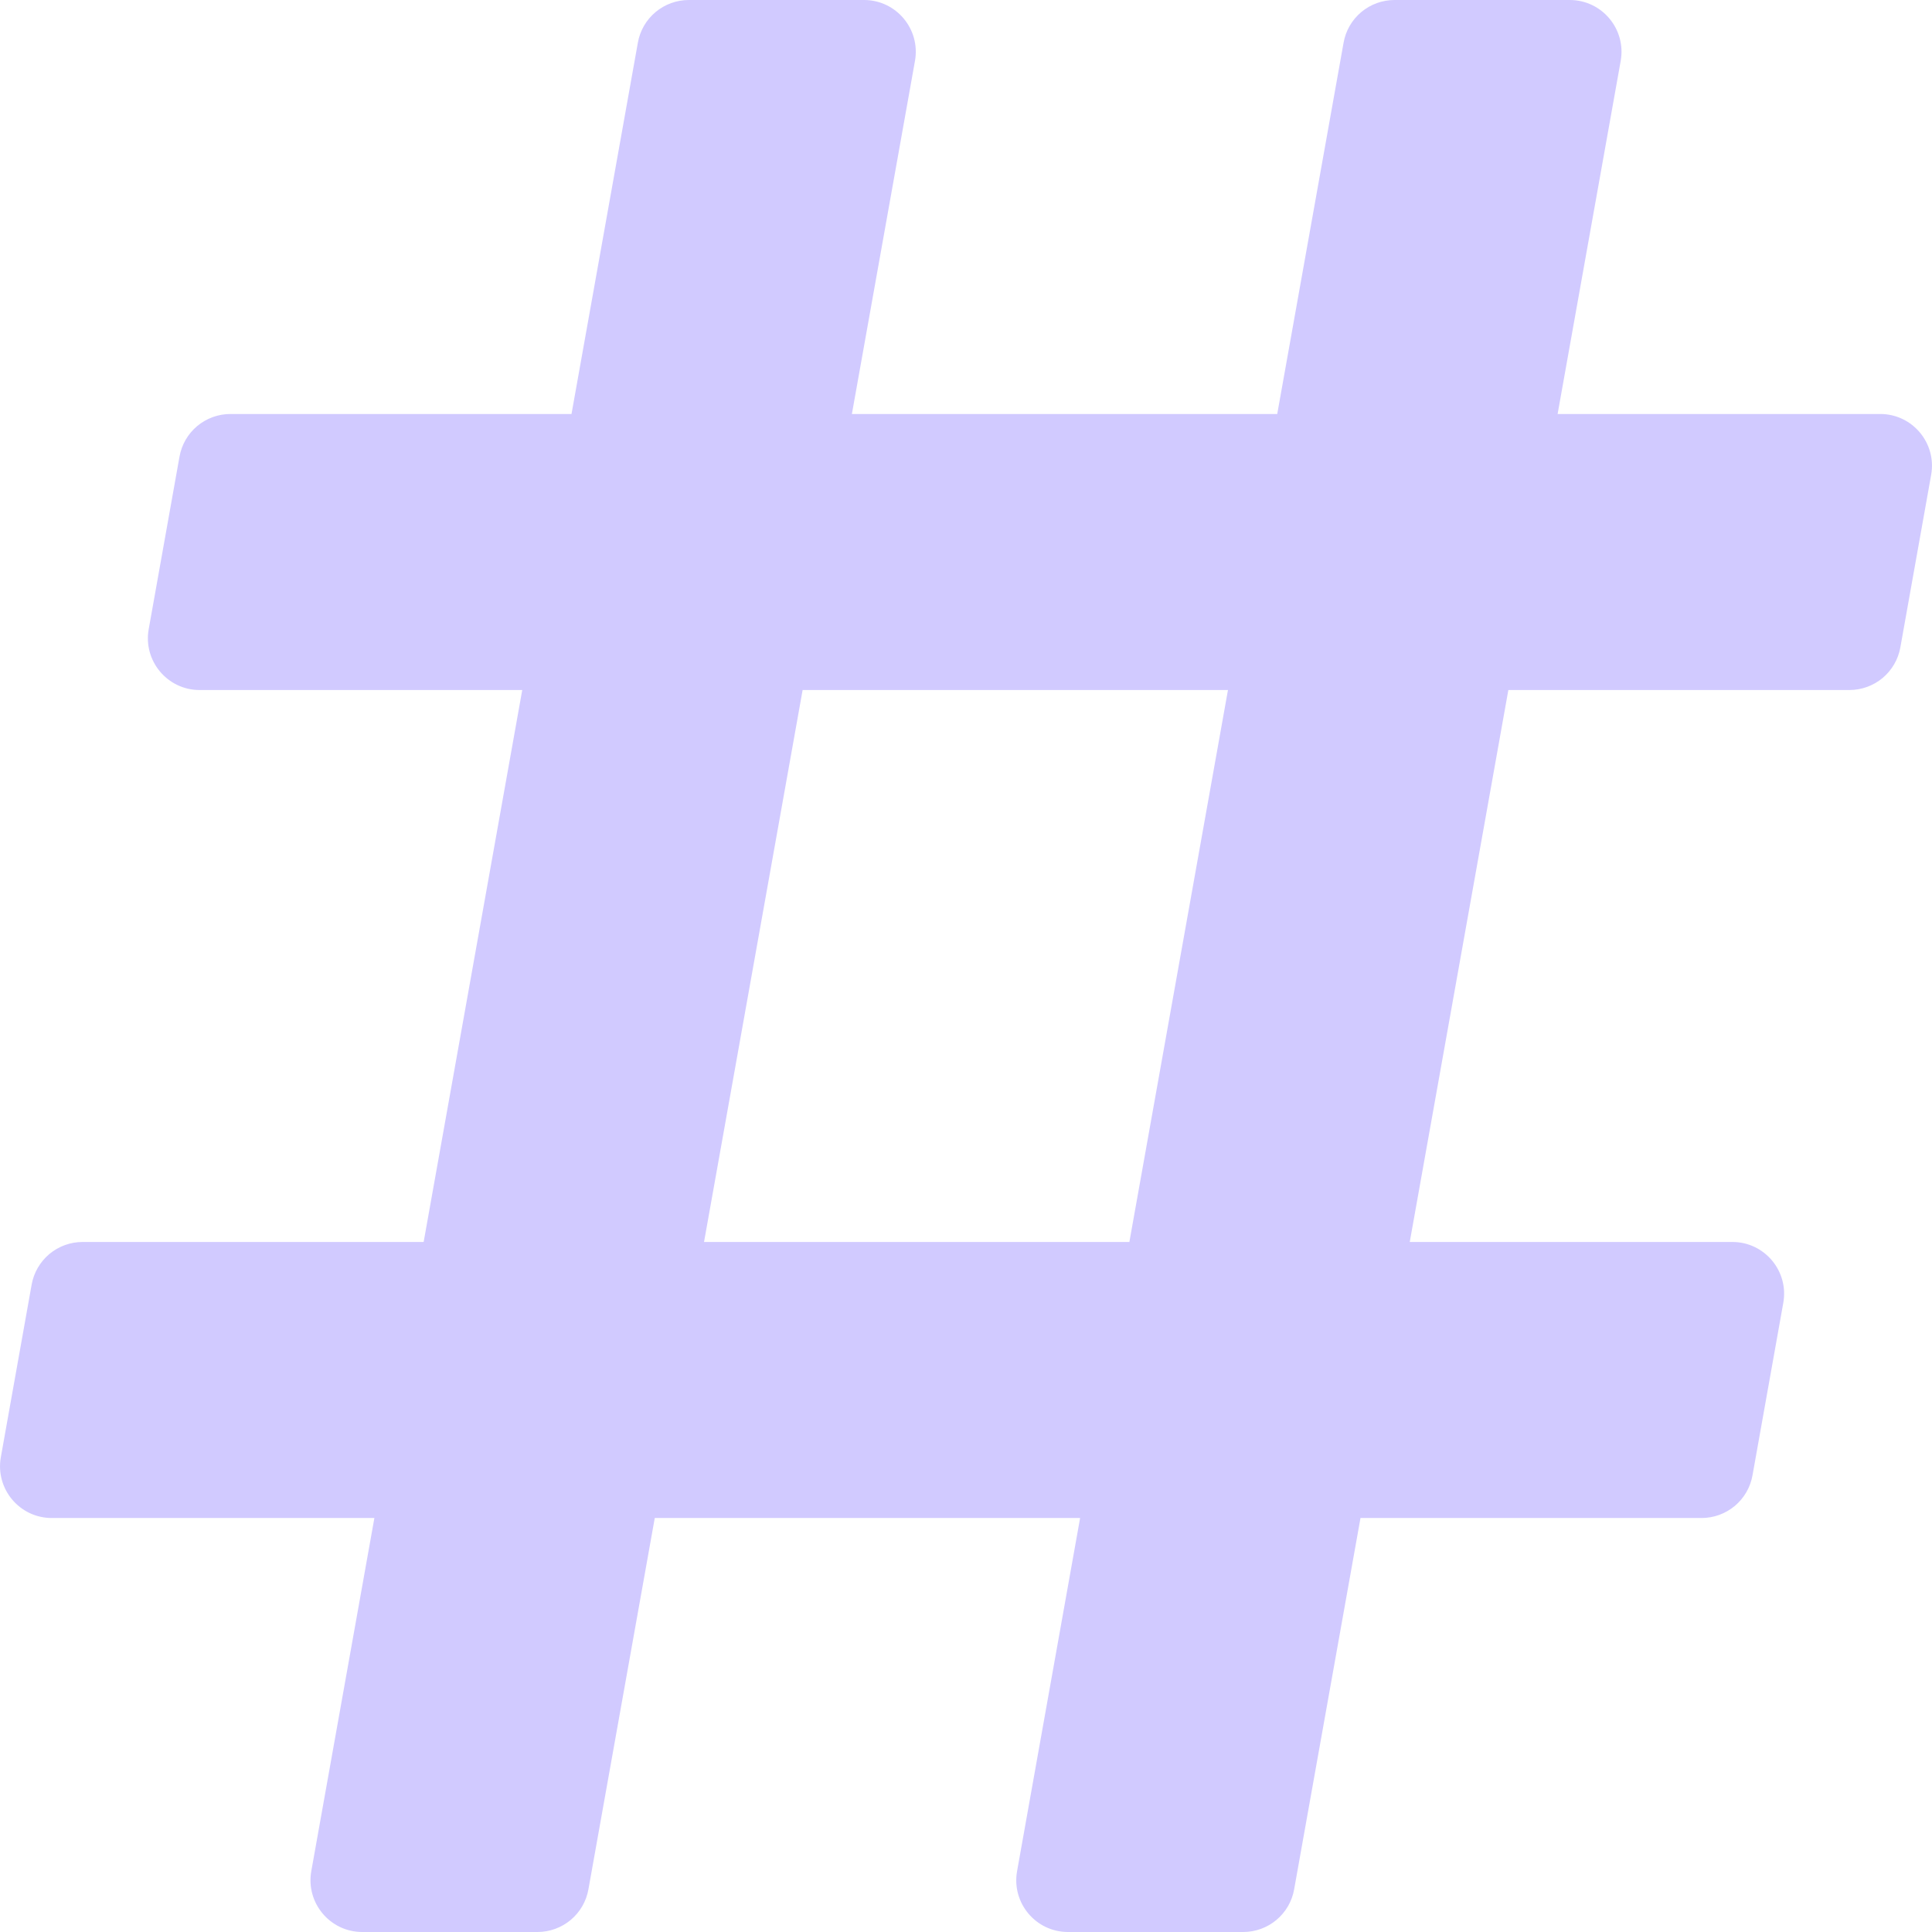 <svg width="32" height="32" viewBox="0 0 32 32" fill="none" xmlns="http://www.w3.org/2000/svg">
<path d="M31.476 10.722L31.986 7.865C32.08 7.34 31.676 6.857 31.143 6.857H25.799L26.844 1.008C26.937 0.482 26.533 0 26 0H23.098C22.896 3.65476e-06 22.701 0.071 22.547 0.2C22.393 0.329 22.289 0.508 22.254 0.707L21.155 6.857H14.11L15.155 1.008C15.248 0.482 14.844 0 14.311 0H11.408C11.207 3.65476e-06 11.012 0.071 10.858 0.2C10.704 0.329 10.6 0.508 10.565 0.707L9.466 6.857H3.817C3.615 6.857 3.421 6.928 3.266 7.057C3.112 7.186 3.008 7.366 2.973 7.564L2.463 10.421C2.369 10.946 2.773 11.429 3.306 11.429H8.65L7.017 20.571H1.368C1.166 20.571 0.972 20.642 0.817 20.771C0.663 20.901 0.559 21.08 0.524 21.278L0.014 24.135C-0.08 24.66 0.324 25.143 0.857 25.143H6.201L5.156 30.992C5.063 31.518 5.467 32 6 32H8.902C9.104 32 9.298 31.929 9.453 31.8C9.607 31.671 9.711 31.492 9.746 31.294L10.845 25.143H17.89L16.846 30.992C16.752 31.518 17.156 32 17.689 32H20.592C20.793 32 20.988 31.929 21.142 31.8C21.296 31.671 21.4 31.492 21.435 31.294L22.534 25.143H28.183C28.385 25.143 28.579 25.072 28.734 24.943C28.888 24.814 28.992 24.634 29.027 24.436L29.537 21.579C29.631 21.054 29.227 20.571 28.694 20.571H23.35L24.983 11.429H30.632C30.834 11.429 31.028 11.358 31.183 11.229C31.337 11.099 31.441 10.92 31.476 10.722ZM18.706 20.571H11.661L13.294 11.429H20.339L18.706 20.571Z" fill="#D1CAFF"/>
</svg>
